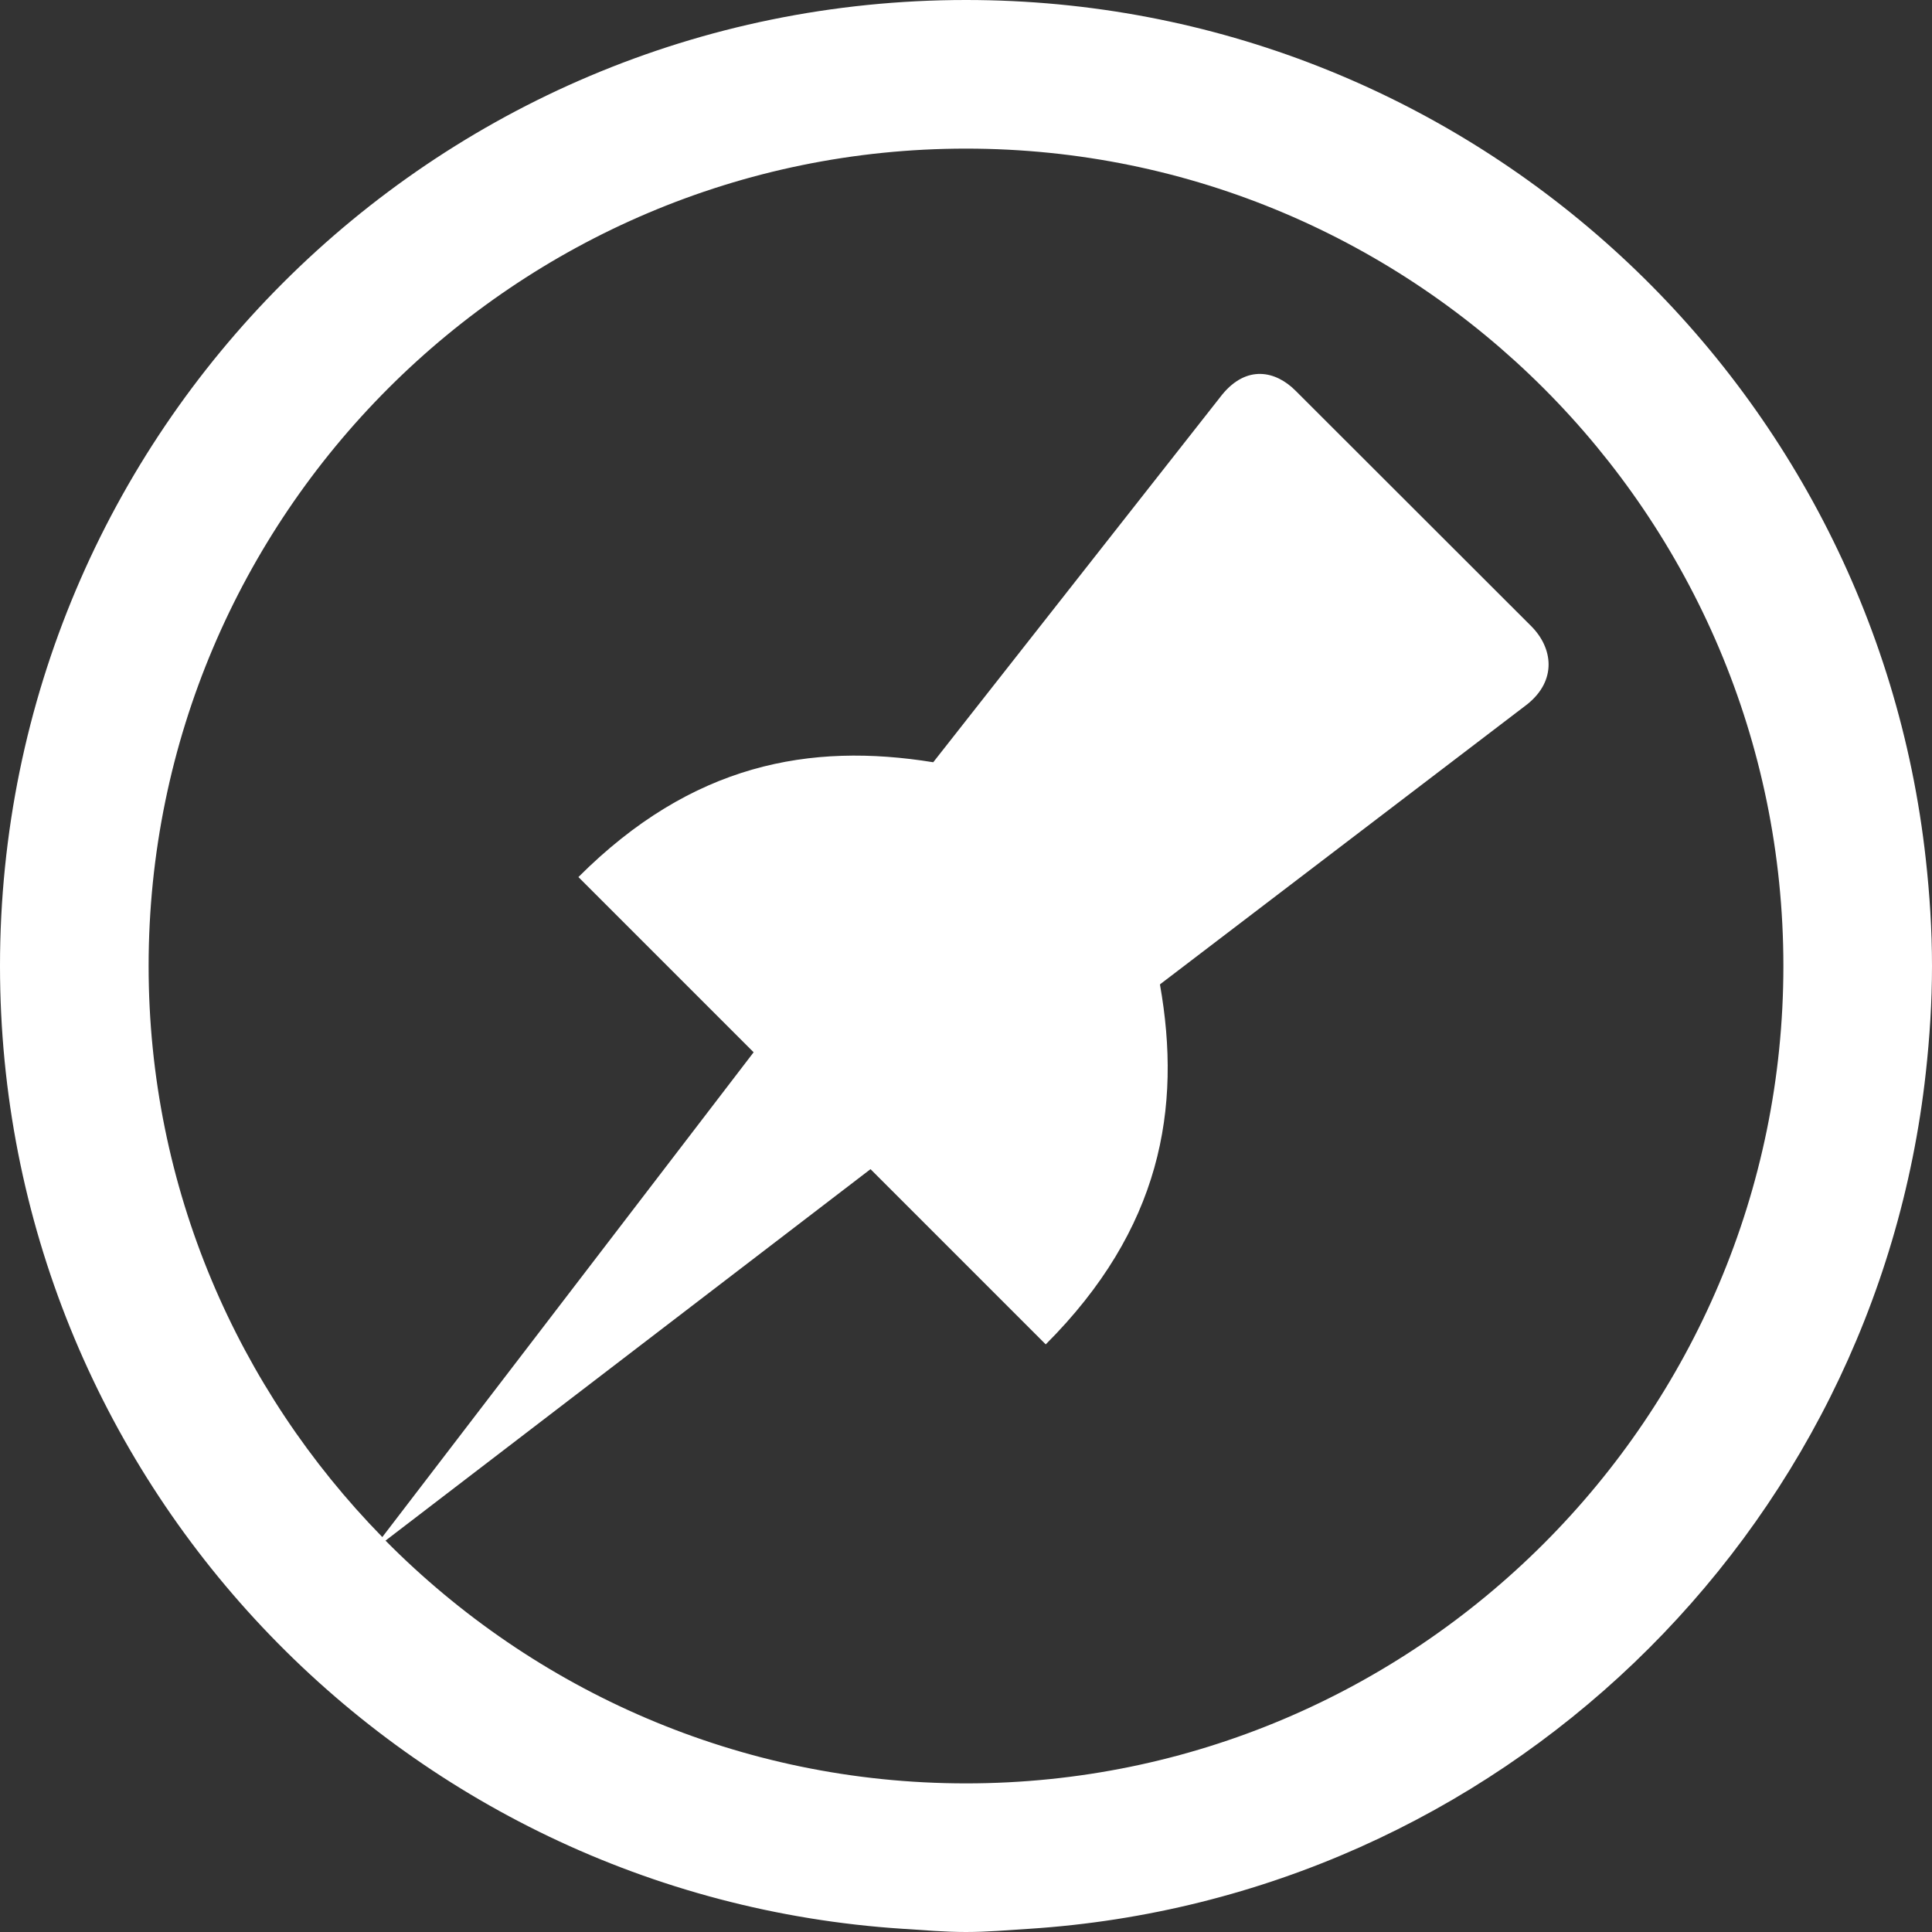 <svg xmlns="http://www.w3.org/2000/svg" xmlns:xlink="http://www.w3.org/1999/xlink" version="1.1" id="Capa_1" x="0px" y="0px" viewBox="0 0 26 26" style="enable-background:new 0 0 26 26;" xml:space="preserve">
<rect x="0" y="0" width="26" height="26" fill="#333333" stroke="none"/>
<g>
	<path style="fill: rgb(255, 255, 255);" d="M25.917,11.567C25.203,5.062,19.695,0,13,0C5.82,0,0,5.82,0,13c0,6.893,5.368,12.517,12.149,12.957   C12.432,25.975,12.713,26,13,26s0.568-0.025,0.851-0.043c6.304-0.409,11.383-5.298,12.066-11.524C25.969,13.962,26,13.485,26,13   S25.969,12.038,25.917,11.567z M13,24c-3.052,0-5.817-1.252-7.812-3.267l6.527-4.999l2.358,2.358   c1.55-1.551,1.834-3.172,1.537-4.844l0.015-0.012l4.928-3.758c0.404-0.324,0.344-0.761,0.053-1.052l-3.171-3.168   c-0.269-0.27-0.658-0.35-0.988,0.053l-3.888,4.947c-1.657-0.268-3.246,0.016-4.775,1.545l2.358,2.358l-4.997,6.524   C3.203,18.7,2,15.989,2,13C2,6.935,6.935,2,13,2s11,4.935,11,11C24,19.065,19.065,24,13,24z"></path>
</g>
<g>
</g>
<g>
</g>
<g>
</g>
<g>
</g>
<g>
</g>
<g>
</g>
<g>
</g>
<g>
</g>
<g>
</g>
<g>
</g>
<g>
</g>
<g>
</g>
<g>
</g>
<g>
</g>
<g>
</g>
</svg>